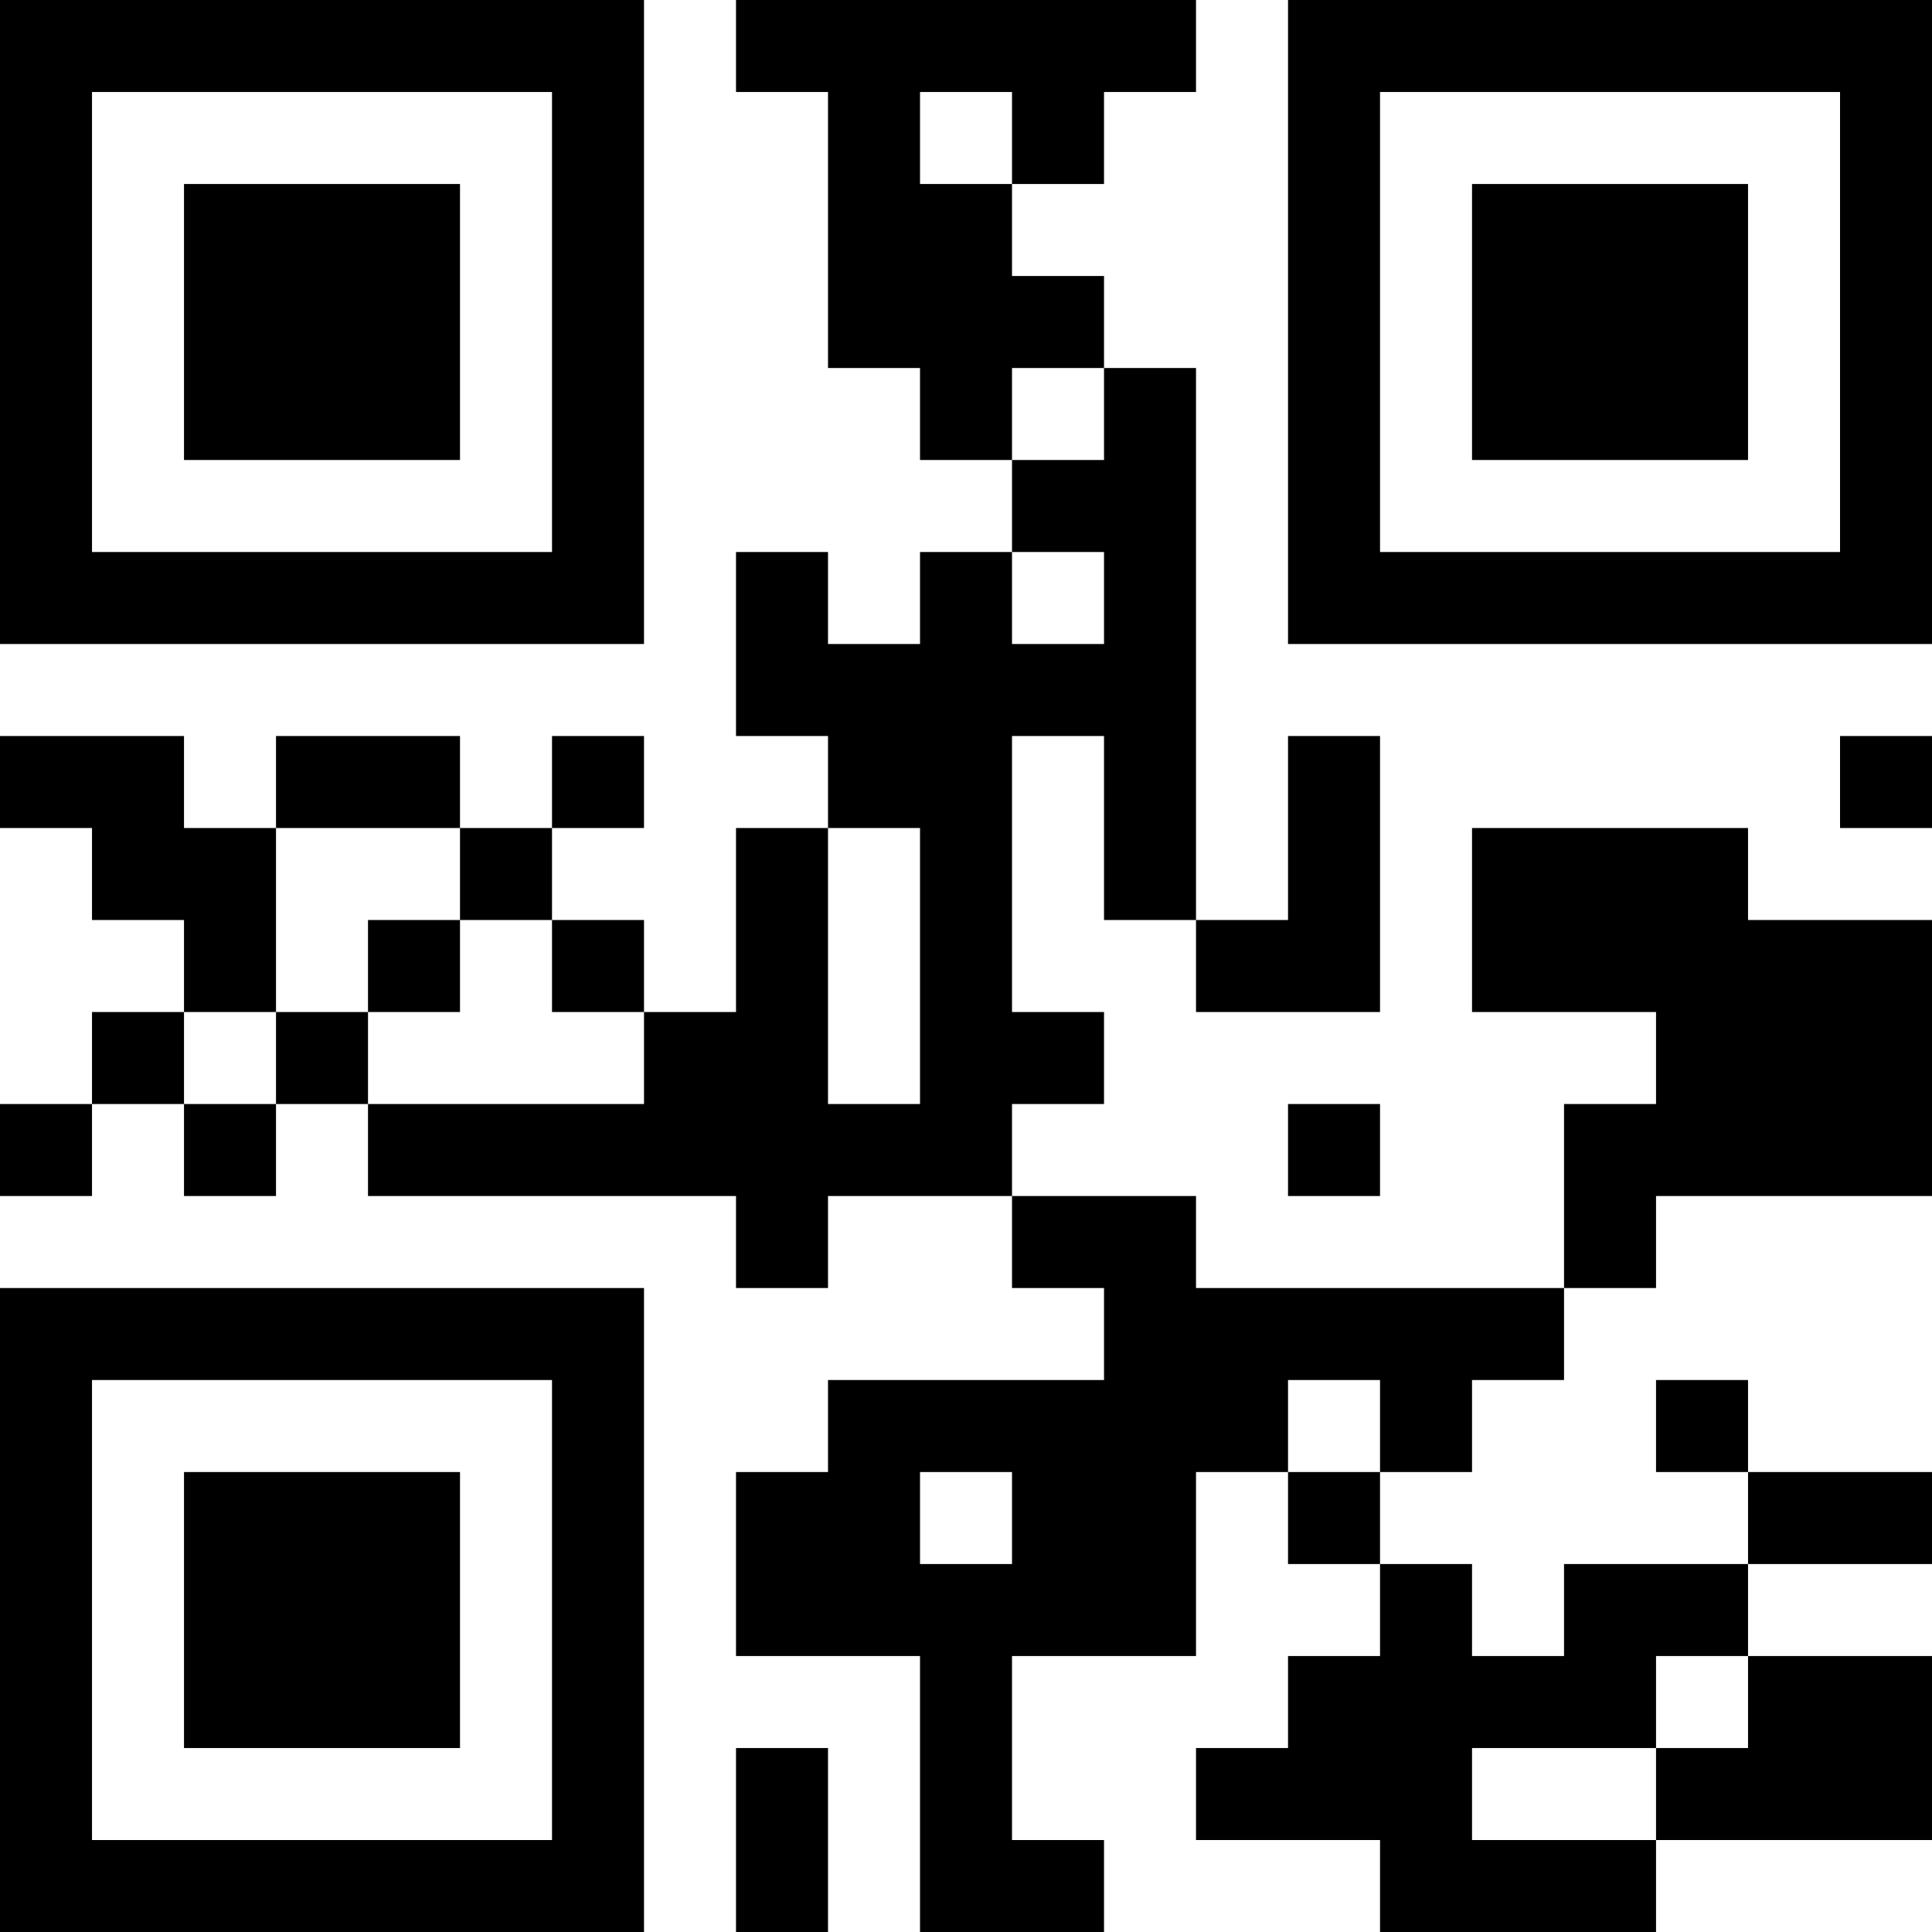 <?xml version="1.0" encoding="UTF-8"?>
<svg xmlns="http://www.w3.org/2000/svg" version="1.1" width="200" height="200" viewBox="0 0 200 200"><rect x="0" y="0" width="200" height="200" fill="#ffffff"/><g transform="scale(9.524)"><g transform="translate(0,0)"><path fill-rule="evenodd" d="M8 0L8 1L9 1L9 4L10 4L10 5L11 5L11 6L10 6L10 7L9 7L9 6L8 6L8 8L9 8L9 9L8 9L8 11L7 11L7 10L6 10L6 9L7 9L7 8L6 8L6 9L5 9L5 8L3 8L3 9L2 9L2 8L0 8L0 9L1 9L1 10L2 10L2 11L1 11L1 12L0 12L0 13L1 13L1 12L2 12L2 13L3 13L3 12L4 12L4 13L8 13L8 14L9 14L9 13L11 13L11 14L12 14L12 15L9 15L9 16L8 16L8 18L10 18L10 21L12 21L12 20L11 20L11 18L13 18L13 16L14 16L14 17L15 17L15 18L14 18L14 19L13 19L13 20L15 20L15 21L18 21L18 20L21 20L21 18L19 18L19 17L21 17L21 16L19 16L19 15L18 15L18 16L19 16L19 17L17 17L17 18L16 18L16 17L15 17L15 16L16 16L16 15L17 15L17 14L18 14L18 13L21 13L21 10L19 10L19 9L16 9L16 11L18 11L18 12L17 12L17 14L13 14L13 13L11 13L11 12L12 12L12 11L11 11L11 8L12 8L12 10L13 10L13 11L15 11L15 8L14 8L14 10L13 10L13 4L12 4L12 3L11 3L11 2L12 2L12 1L13 1L13 0ZM10 1L10 2L11 2L11 1ZM11 4L11 5L12 5L12 4ZM11 6L11 7L12 7L12 6ZM20 8L20 9L21 9L21 8ZM3 9L3 11L2 11L2 12L3 12L3 11L4 11L4 12L7 12L7 11L6 11L6 10L5 10L5 9ZM9 9L9 12L10 12L10 9ZM4 10L4 11L5 11L5 10ZM14 12L14 13L15 13L15 12ZM14 15L14 16L15 16L15 15ZM10 16L10 17L11 17L11 16ZM18 18L18 19L16 19L16 20L18 20L18 19L19 19L19 18ZM8 19L8 21L9 21L9 19ZM0 0L0 7L7 7L7 0ZM1 1L1 6L6 6L6 1ZM2 2L2 5L5 5L5 2ZM14 0L14 7L21 7L21 0ZM15 1L15 6L20 6L20 1ZM16 2L16 5L19 5L19 2ZM0 14L0 21L7 21L7 14ZM1 15L1 20L6 20L6 15ZM2 16L2 19L5 19L5 16Z" fill="#000000"/></g></g></svg>
